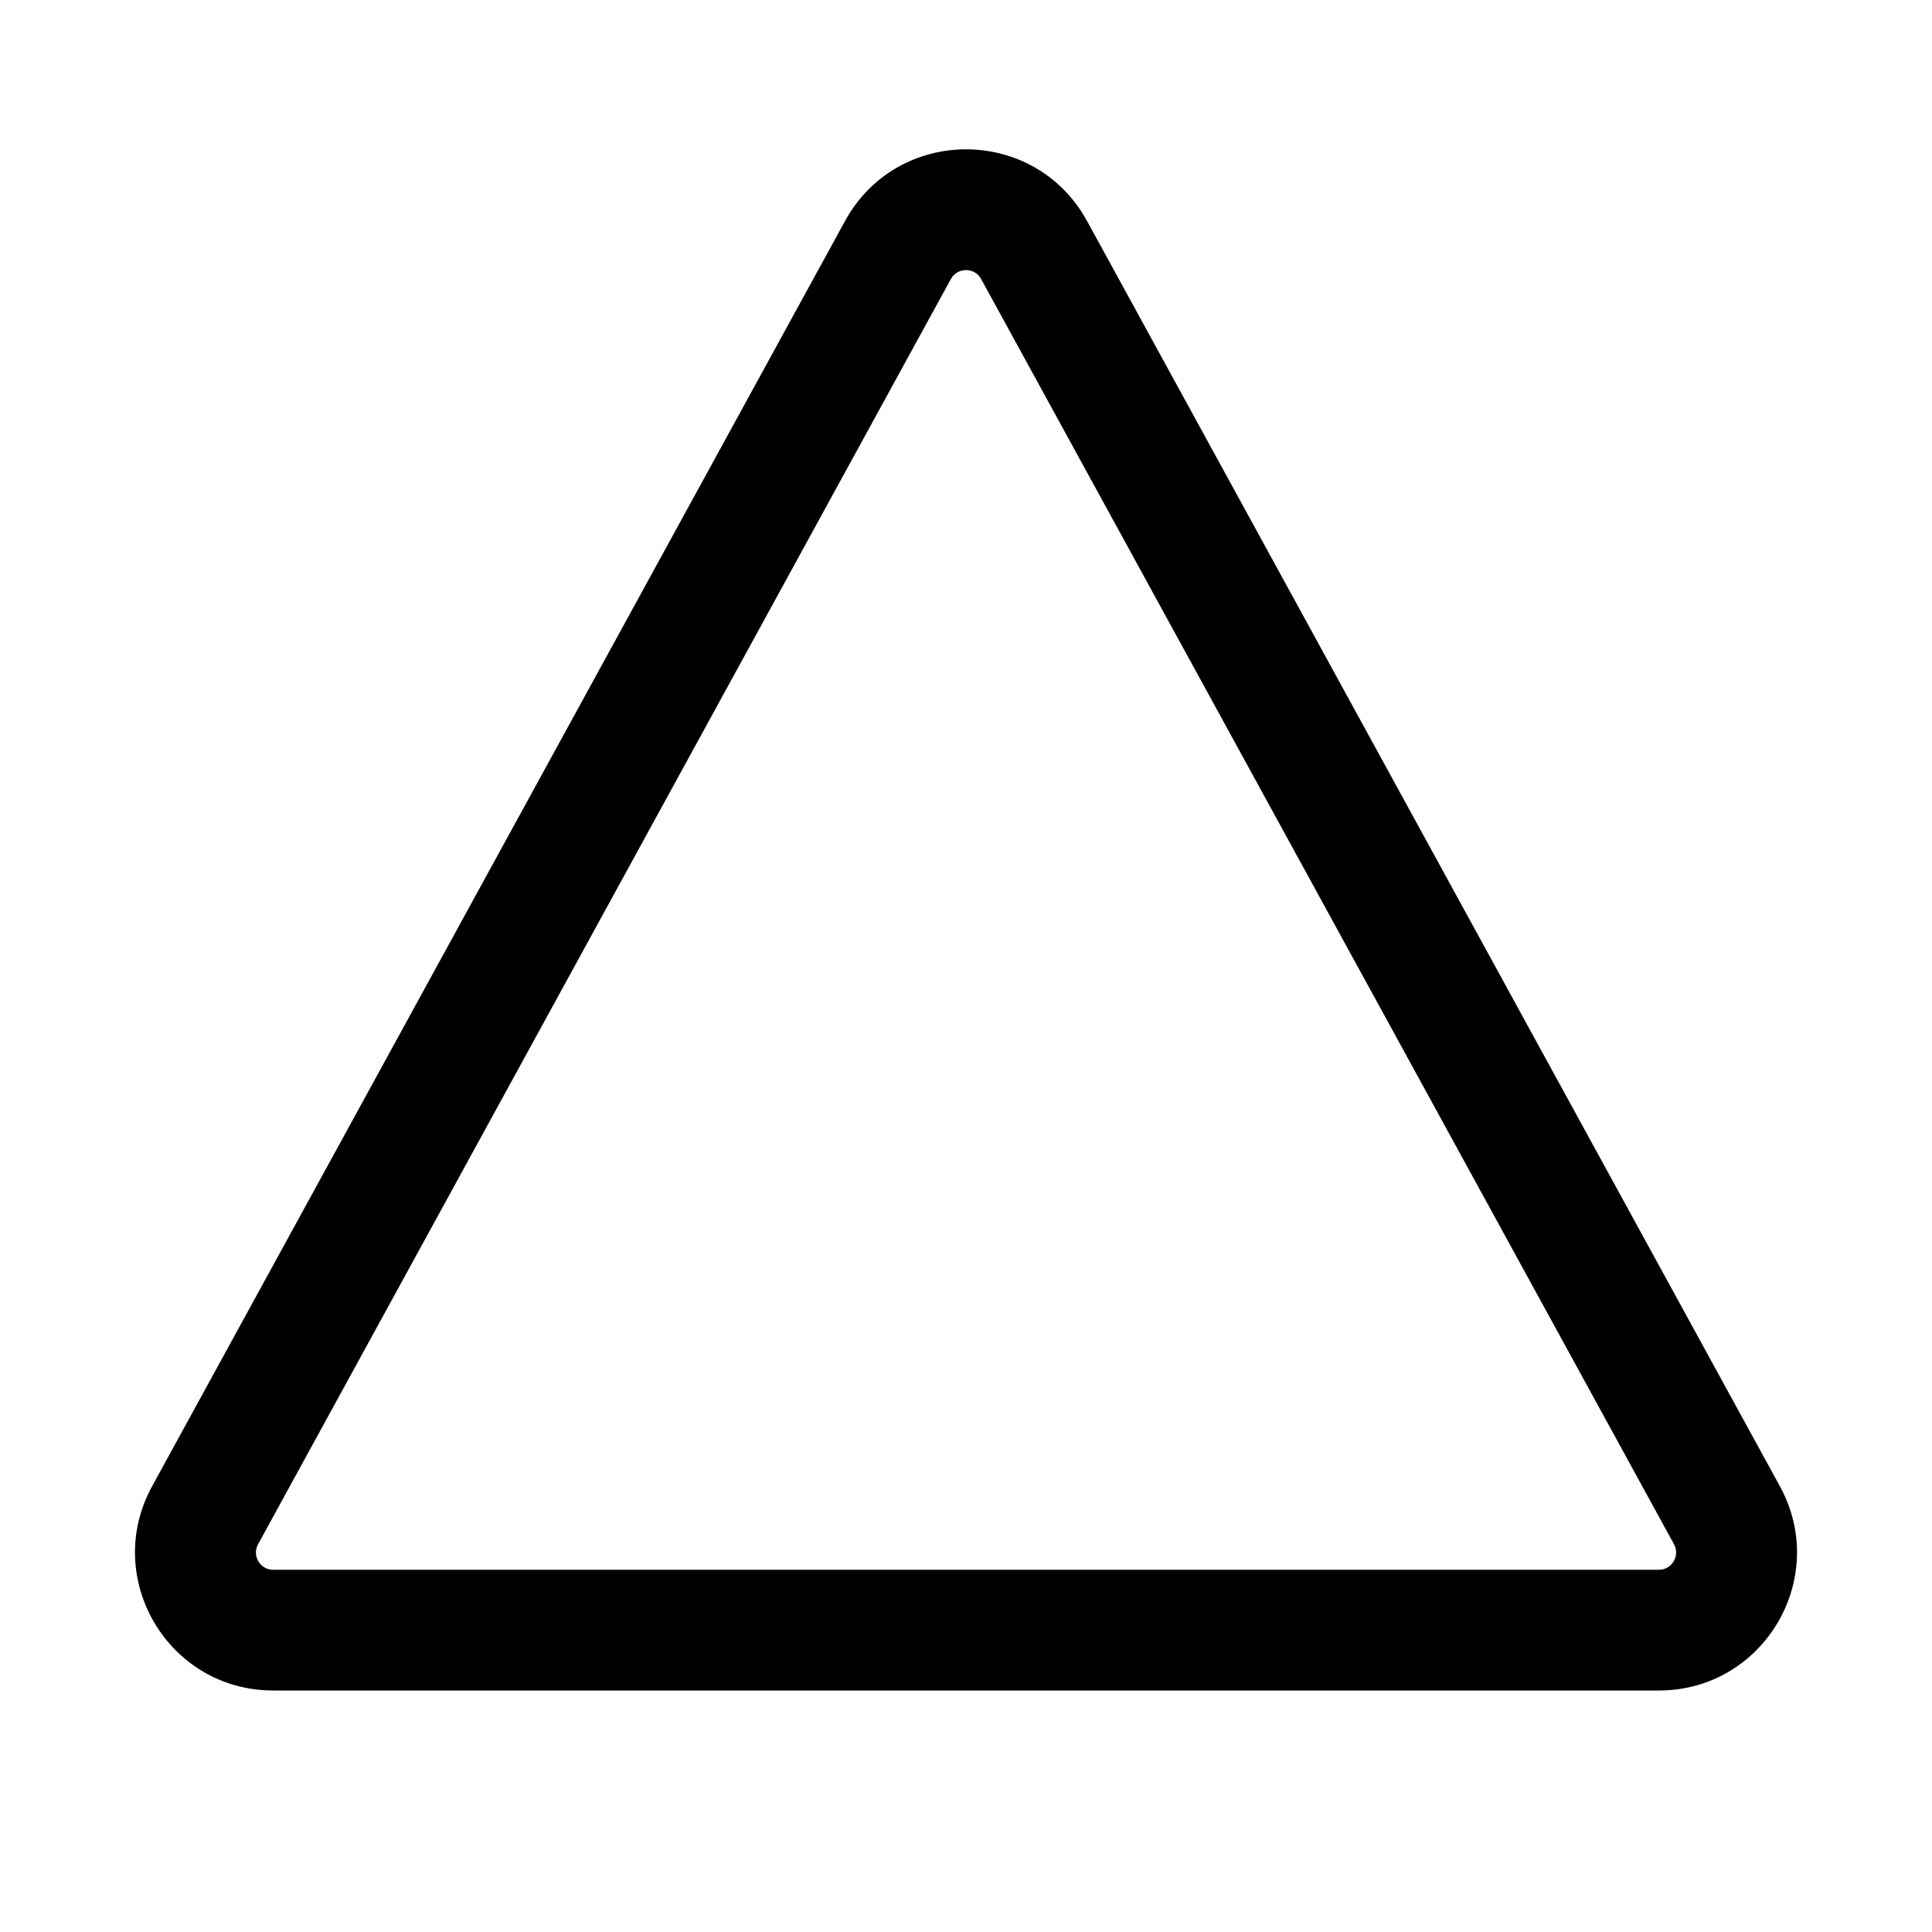 <svg viewBox="0 0 24 24" width="24" height="24"  xmlns="http://www.w3.org/2000/svg" ><path fill-rule="evenodd" clip-rule="evenodd" d="M20.795 19.183L12.188 3.466C12.107 3.318 11.894 3.318 11.812 3.466L3.206 19.183C3.127 19.326 3.231 19.5 3.393 19.5H20.607C20.77 19.5 20.873 19.326 20.795 19.183ZM13.504 2.746C12.853 1.558 11.147 1.558 10.497 2.746L1.89 18.462C1.264 19.605 2.091 21 3.393 21H20.607C21.909 21 22.736 19.605 22.11 18.462L13.504 2.746Z" fill="currentColor"></path></svg>